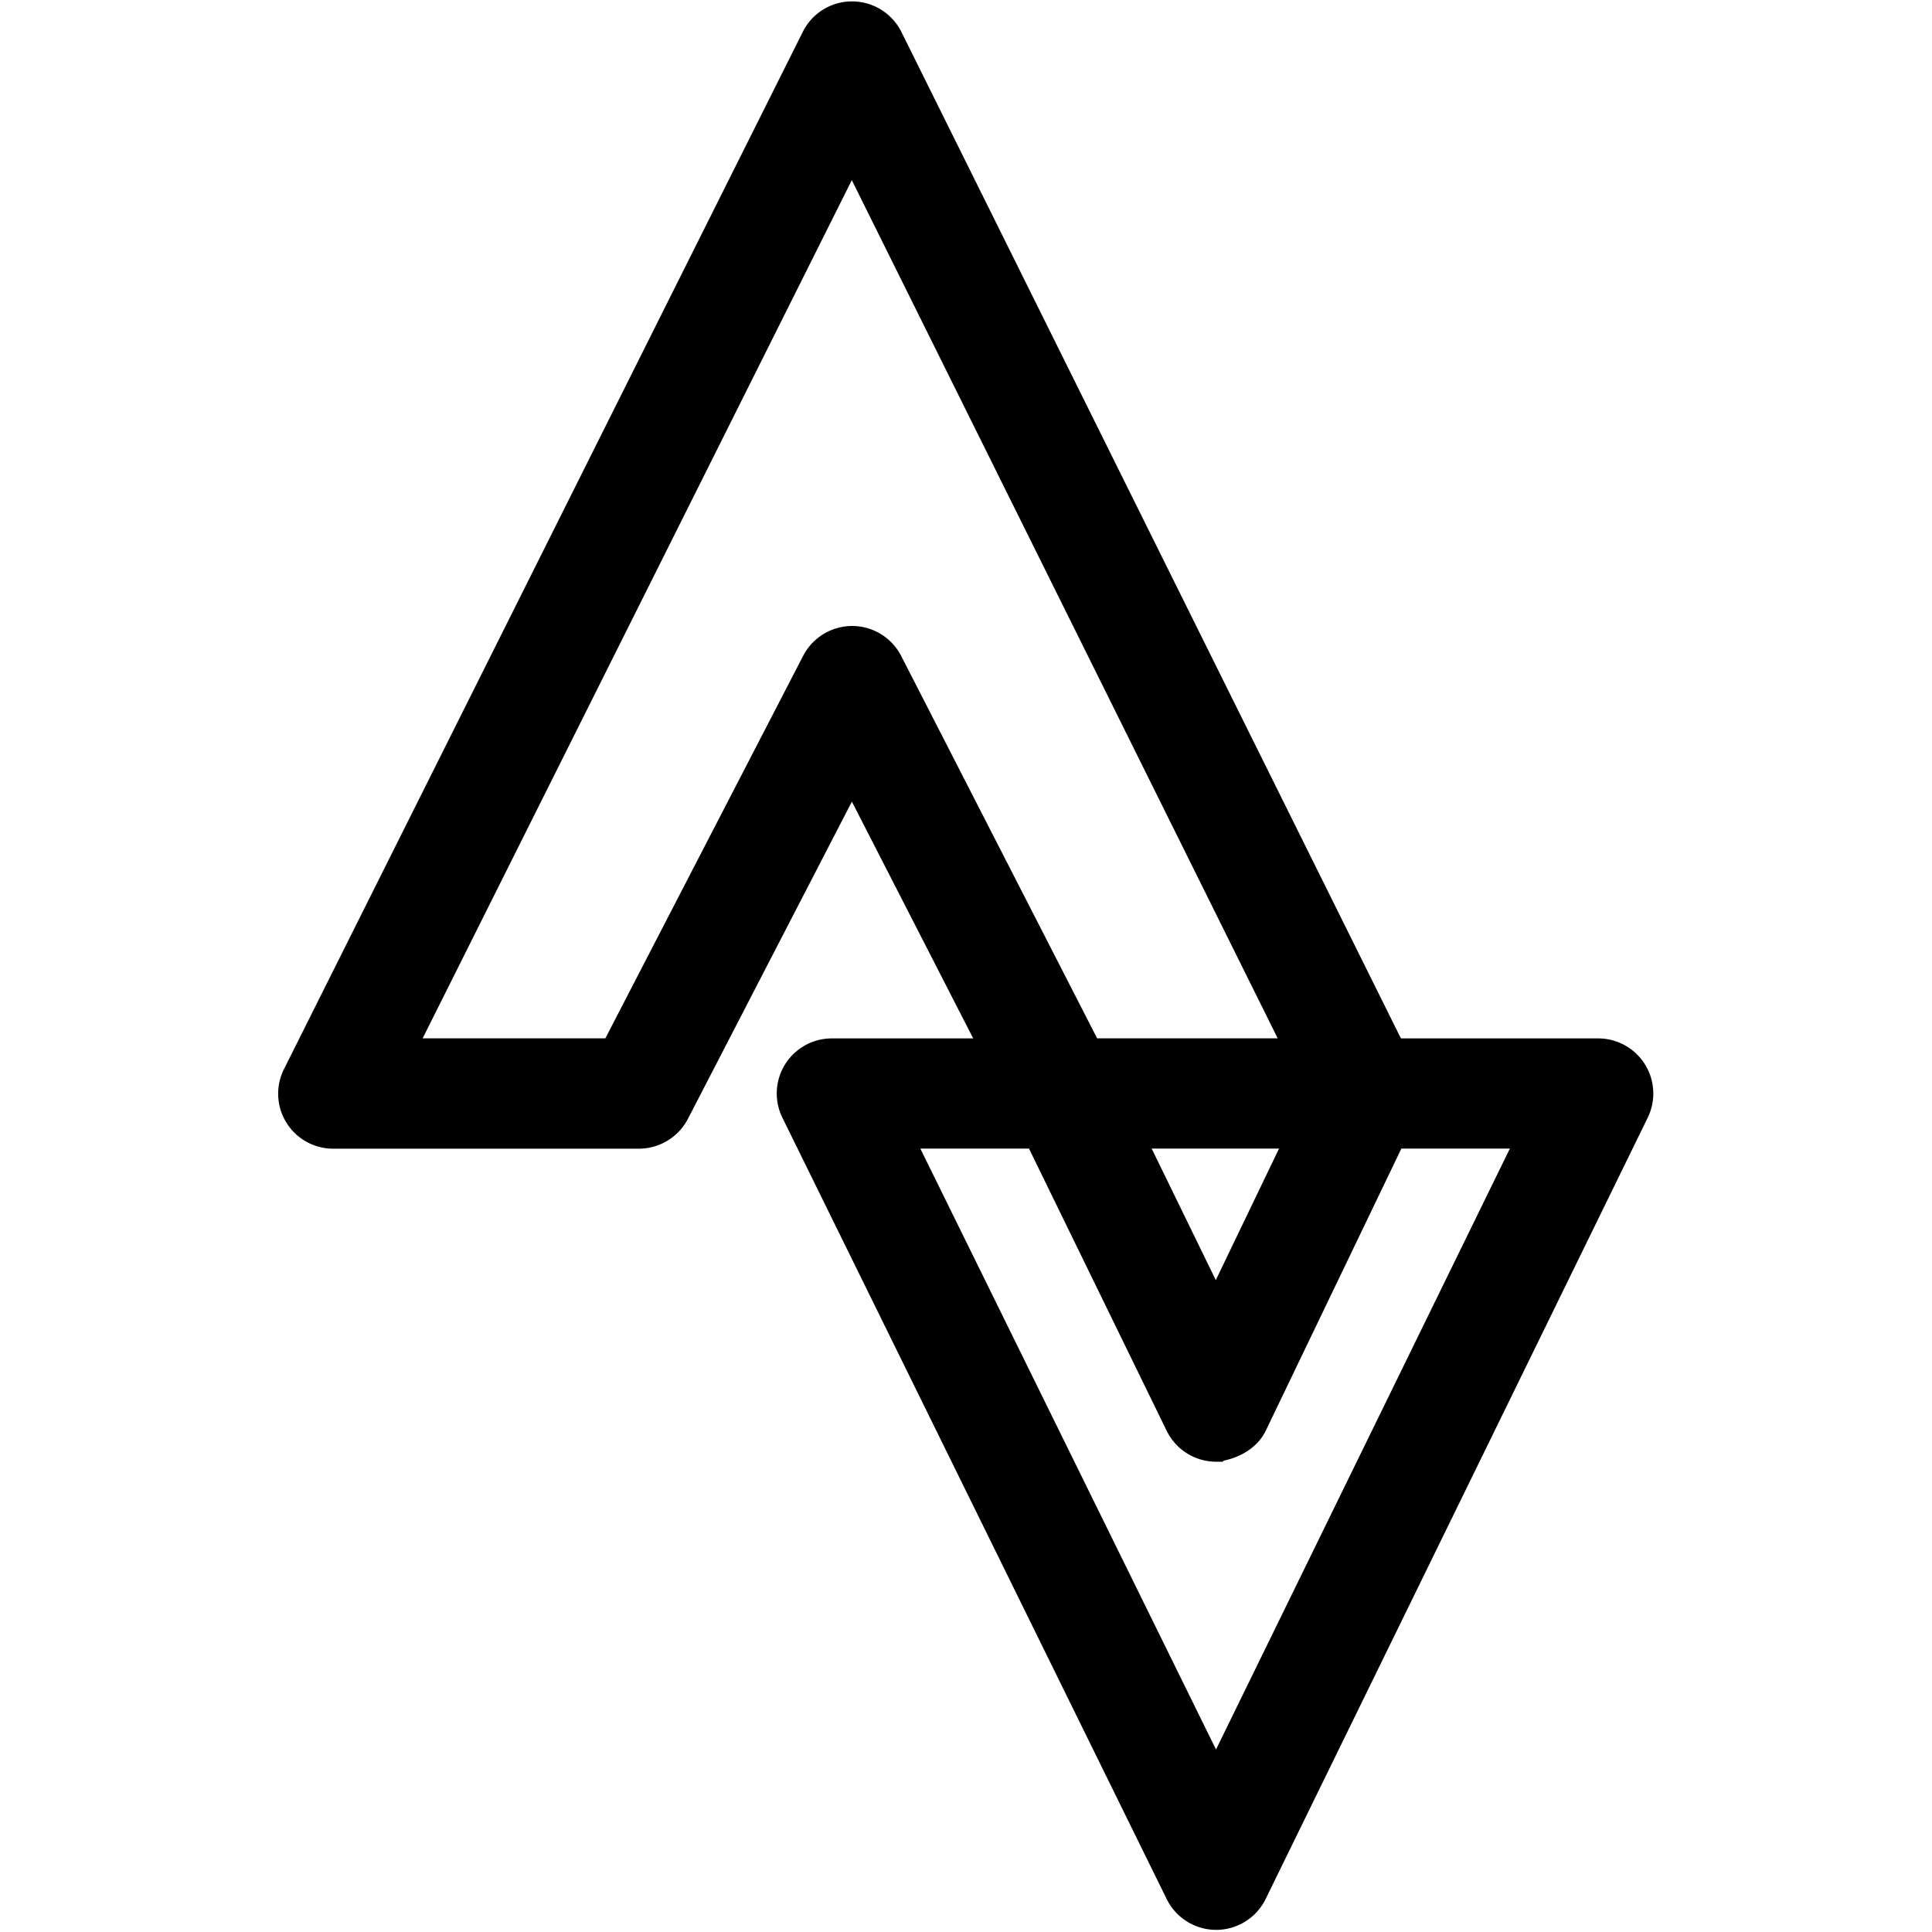 <?xml version="1.0" encoding="UTF-8" standalone="no"?>
<!-- Generator: Adobe Illustrator 16.0.0, SVG Export Plug-In . SVG Version: 6.00 Build 0)  -->

<svg
   version="1.1"
   id="Layer_5"
   x="0px"
   y="0px"
   width="512px"
   height="512px"
   viewBox="0 0 512 512"
   enable-background="new 0 0 512 512"
   xml:space="preserve"
   sodipodi:docname="strava2.svg"
   inkscape:version="1.2.1 (9c6d41e410, 2022-07-14)"
   xmlns:inkscape="http://www.inkscape.org/namespaces/inkscape"
   xmlns:sodipodi="http://sodipodi.sourceforge.net/DTD/sodipodi-0.dtd"
   xmlns="http://www.w3.org/2000/svg"
   xmlns:svg="http://www.w3.org/2000/svg"><defs
   id="defs13" /><sodipodi:namedview
   id="namedview11"
   pagecolor="#ffffff"
   bordercolor="#000000"
   borderopacity="0.25"
   inkscape:showpageshadow="2"
   inkscape:pageopacity="0.0"
   inkscape:pagecheckerboard="0"
   inkscape:deskcolor="#d1d1d1"
   showgrid="false"
   inkscape:zoom="1.1200461"
   inkscape:cx="156.24357"
   inkscape:cy="300.88047"
   inkscape:window-width="1904"
   inkscape:window-height="983"
   inkscape:window-x="8"
   inkscape:window-y="8"
   inkscape:window-maximized="1"
   inkscape:current-layer="Layer_5" />

<g
   id="g188"
   transform="matrix(0.982,0,0,0.982,74.416,4.506)"
   style="stroke:#000000;stroke-width:8.424;stroke-dasharray:none;stroke-opacity:1"><path
     d="m 252.416,512.01 a 10.667,10.667 0 0 1 -9.558,-5.952 L 139.155,295.216 a 10.646,10.646 0 0 1 9.558,-15.36 h 62.508 a 10.667,10.667 0 0 1 9.579,5.973 l 31.553,64.705 31.083,-64.641 a 10.646,10.646 0 0 1 9.6,-6.037 h 62.487 a 10.667,10.667 0 0 1 9.579,15.339 L 261.994,506.036 a 10.667,10.667 0 0 1 -9.579,5.973 z M 165.822,301.168 252.394,477.108 338.433,301.168 h -38.678 l -37.718,78.466 c -1.771,3.691 -5.931,5.547 -9.6,6.037 a 10.667,10.667 0 0 1 -9.579,-5.973 l -38.315,-78.53 z"
     id="path2"
     style="stroke:#000000;stroke-width:8.424;stroke-dasharray:none;stroke-opacity:1" /><path
     d="m 293.014,301.168 h -81.815 a 10.688,10.688 0 0 1 -9.494,-5.781 l -47.574,-92.844 -48.001,92.866 a 10.71,10.71 0 0 1 -9.472,5.781 H 14.182 A 10.624,10.624 0 0 1 4.646,285.766 L 144.616,5.931 A 10.603,10.603 0 0 1 154.152,1.483845e-5 h 0.021 A 10.667,10.667 0 0 1 163.71,5.909 L 302.593,285.744 a 10.731,10.731 0 0 1 -9.579,15.424 z m -75.287,-21.334 h 58.092 L 154.11,34.582 31.462,279.835 H 90.151 L 144.702,174.339 a 10.71,10.71 0 0 1 9.472,-5.781 h 0.021 a 10.667,10.667 0 0 1 9.472,5.781 z"
     id="path4"
     style="stroke:#000000;stroke-width:8.424;stroke-dasharray:none;stroke-opacity:1" /></g></svg>

